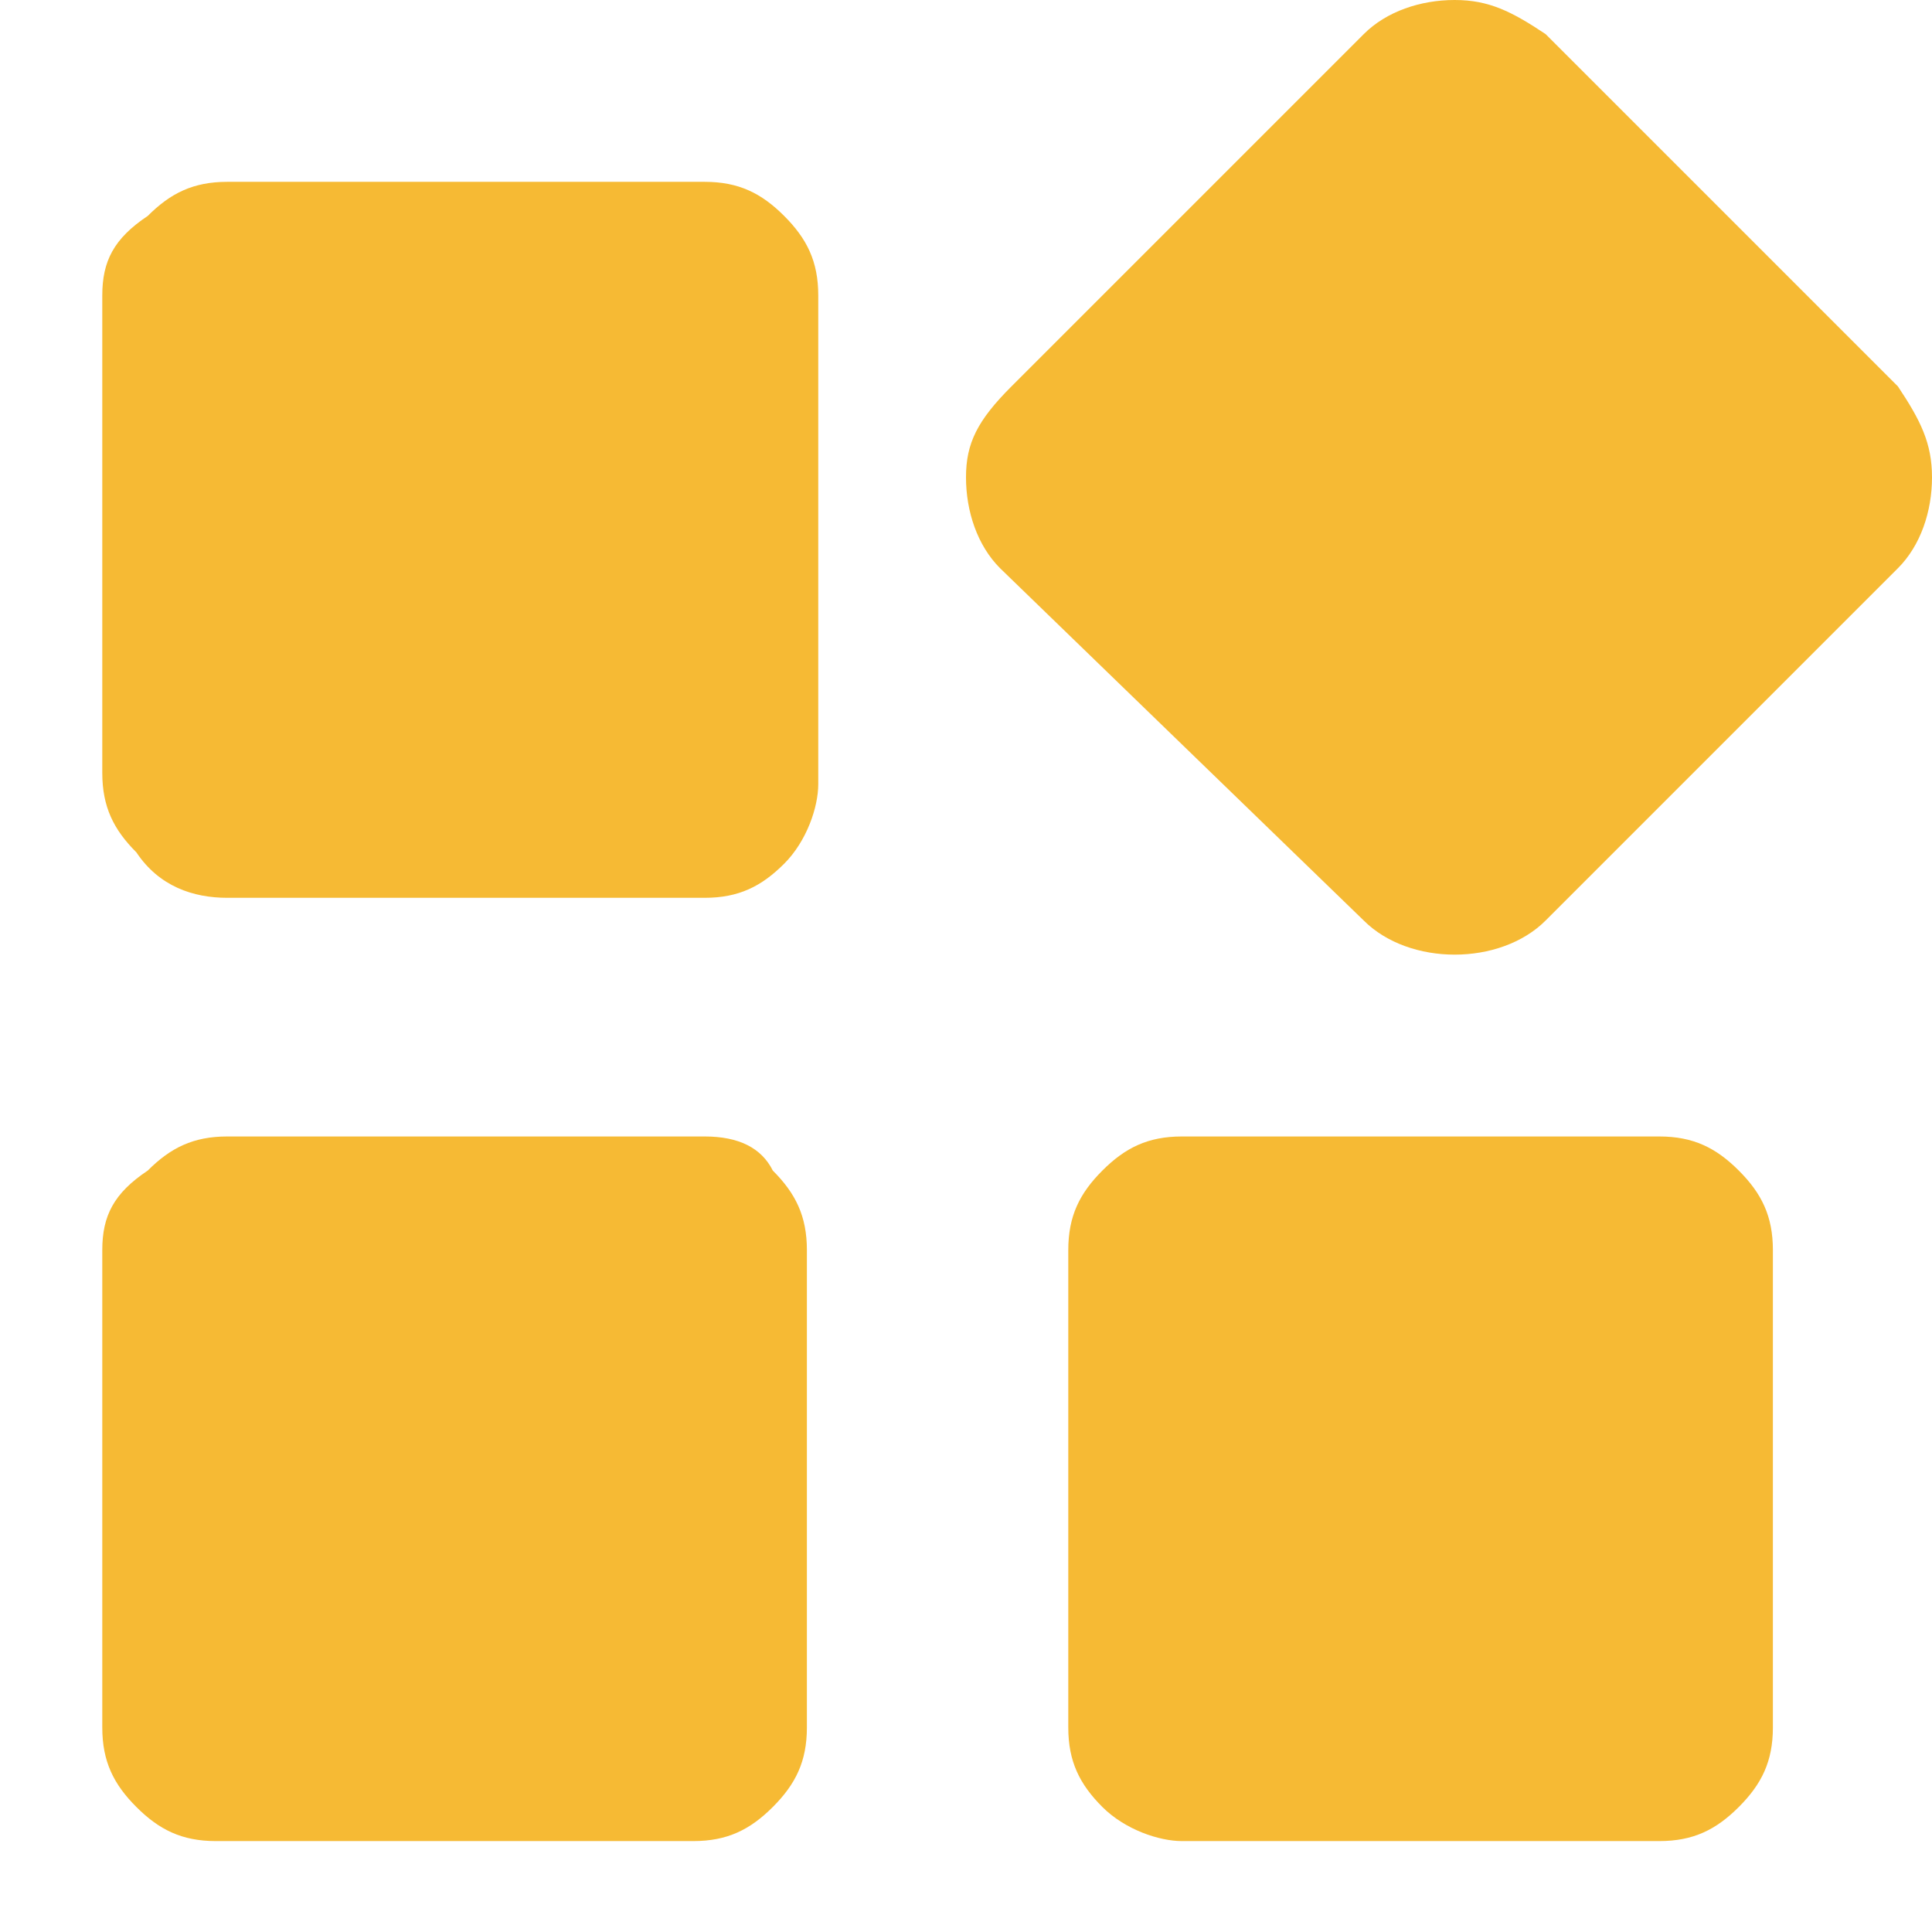 <svg width="17" height="17" viewBox="0 0 17 17" fill="none" xmlns="http://www.w3.org/2000/svg">
<g>
	<path fill="#F6BA34" fill-rule="evenodd" clip-rule="evenodd" d="M6.2,10H2c-0.3,0-0.5,0.1-0.7,0.3C1,10.5,0.9,10.7,0.9,11v4.2c0,0.3,0.1,0.5,0.3,0.7c0.2,0.2,0.4,0.3,0.7,0.3
		h4.2c0.3,0,0.5-0.1,0.7-0.3c0.2-0.2,0.3-0.4,0.3-0.7V11c0-0.3-0.1-0.5-0.3-0.7C6.7,10.1,6.5,10,6.2,10z"/>
	<path  fill="#F6BA34" fill-rule="evenodd" clip-rule="evenodd" d="M6.2,1.6H2c-0.3,0-0.5,0.1-0.7,0.3C1,2.1,0.9,2.3,0.9,2.6v4.2c0,0.3,0.1,0.5,0.3,0.7C1.4,7.8,1.7,7.9,2,7.9
		h4.2c0.3,0,0.5-0.1,0.7-0.3c0.2-0.2,0.3-0.5,0.3-0.7V2.6c0-0.3-0.1-0.5-0.3-0.7C6.7,1.7,6.5,1.6,6.2,1.6z"/>
	<path  fill="#F6BA34" fill-rule="evenodd" clip-rule="evenodd" d="M16.7,3.4l-3.1-3.1C13.3,0.1,13.1,0,12.8,0S12.2,0.1,12,0.3L8.9,3.4C8.6,3.7,8.5,3.9,8.5,4.2
		c0,0.3,0.1,0.6,0.3,0.8L12,8.1c0.2,0.2,0.5,0.3,0.8,0.3s0.6-0.1,0.8-0.3L16.7,5C16.9,4.8,17,4.5,17,4.2S16.9,3.7,16.7,3.4z"/>
	<path  fill="#F6BA34" fill-rule="evenodd" clip-rule="evenodd" d="M14.6,10h-4.2c-0.3,0-0.5,0.1-0.7,0.3c-0.2,0.2-0.3,0.4-0.3,0.7v4.2c0,0.3,0.1,0.5,0.3,0.7
		c0.2,0.2,0.5,0.3,0.7,0.3h4.2c0.3,0,0.5-0.1,0.7-0.3c0.2-0.2,0.3-0.4,0.3-0.7V11c0-0.3-0.1-0.5-0.3-0.7C15.1,10.1,14.9,10,14.6,10z
		"/>
</g>
</svg>
